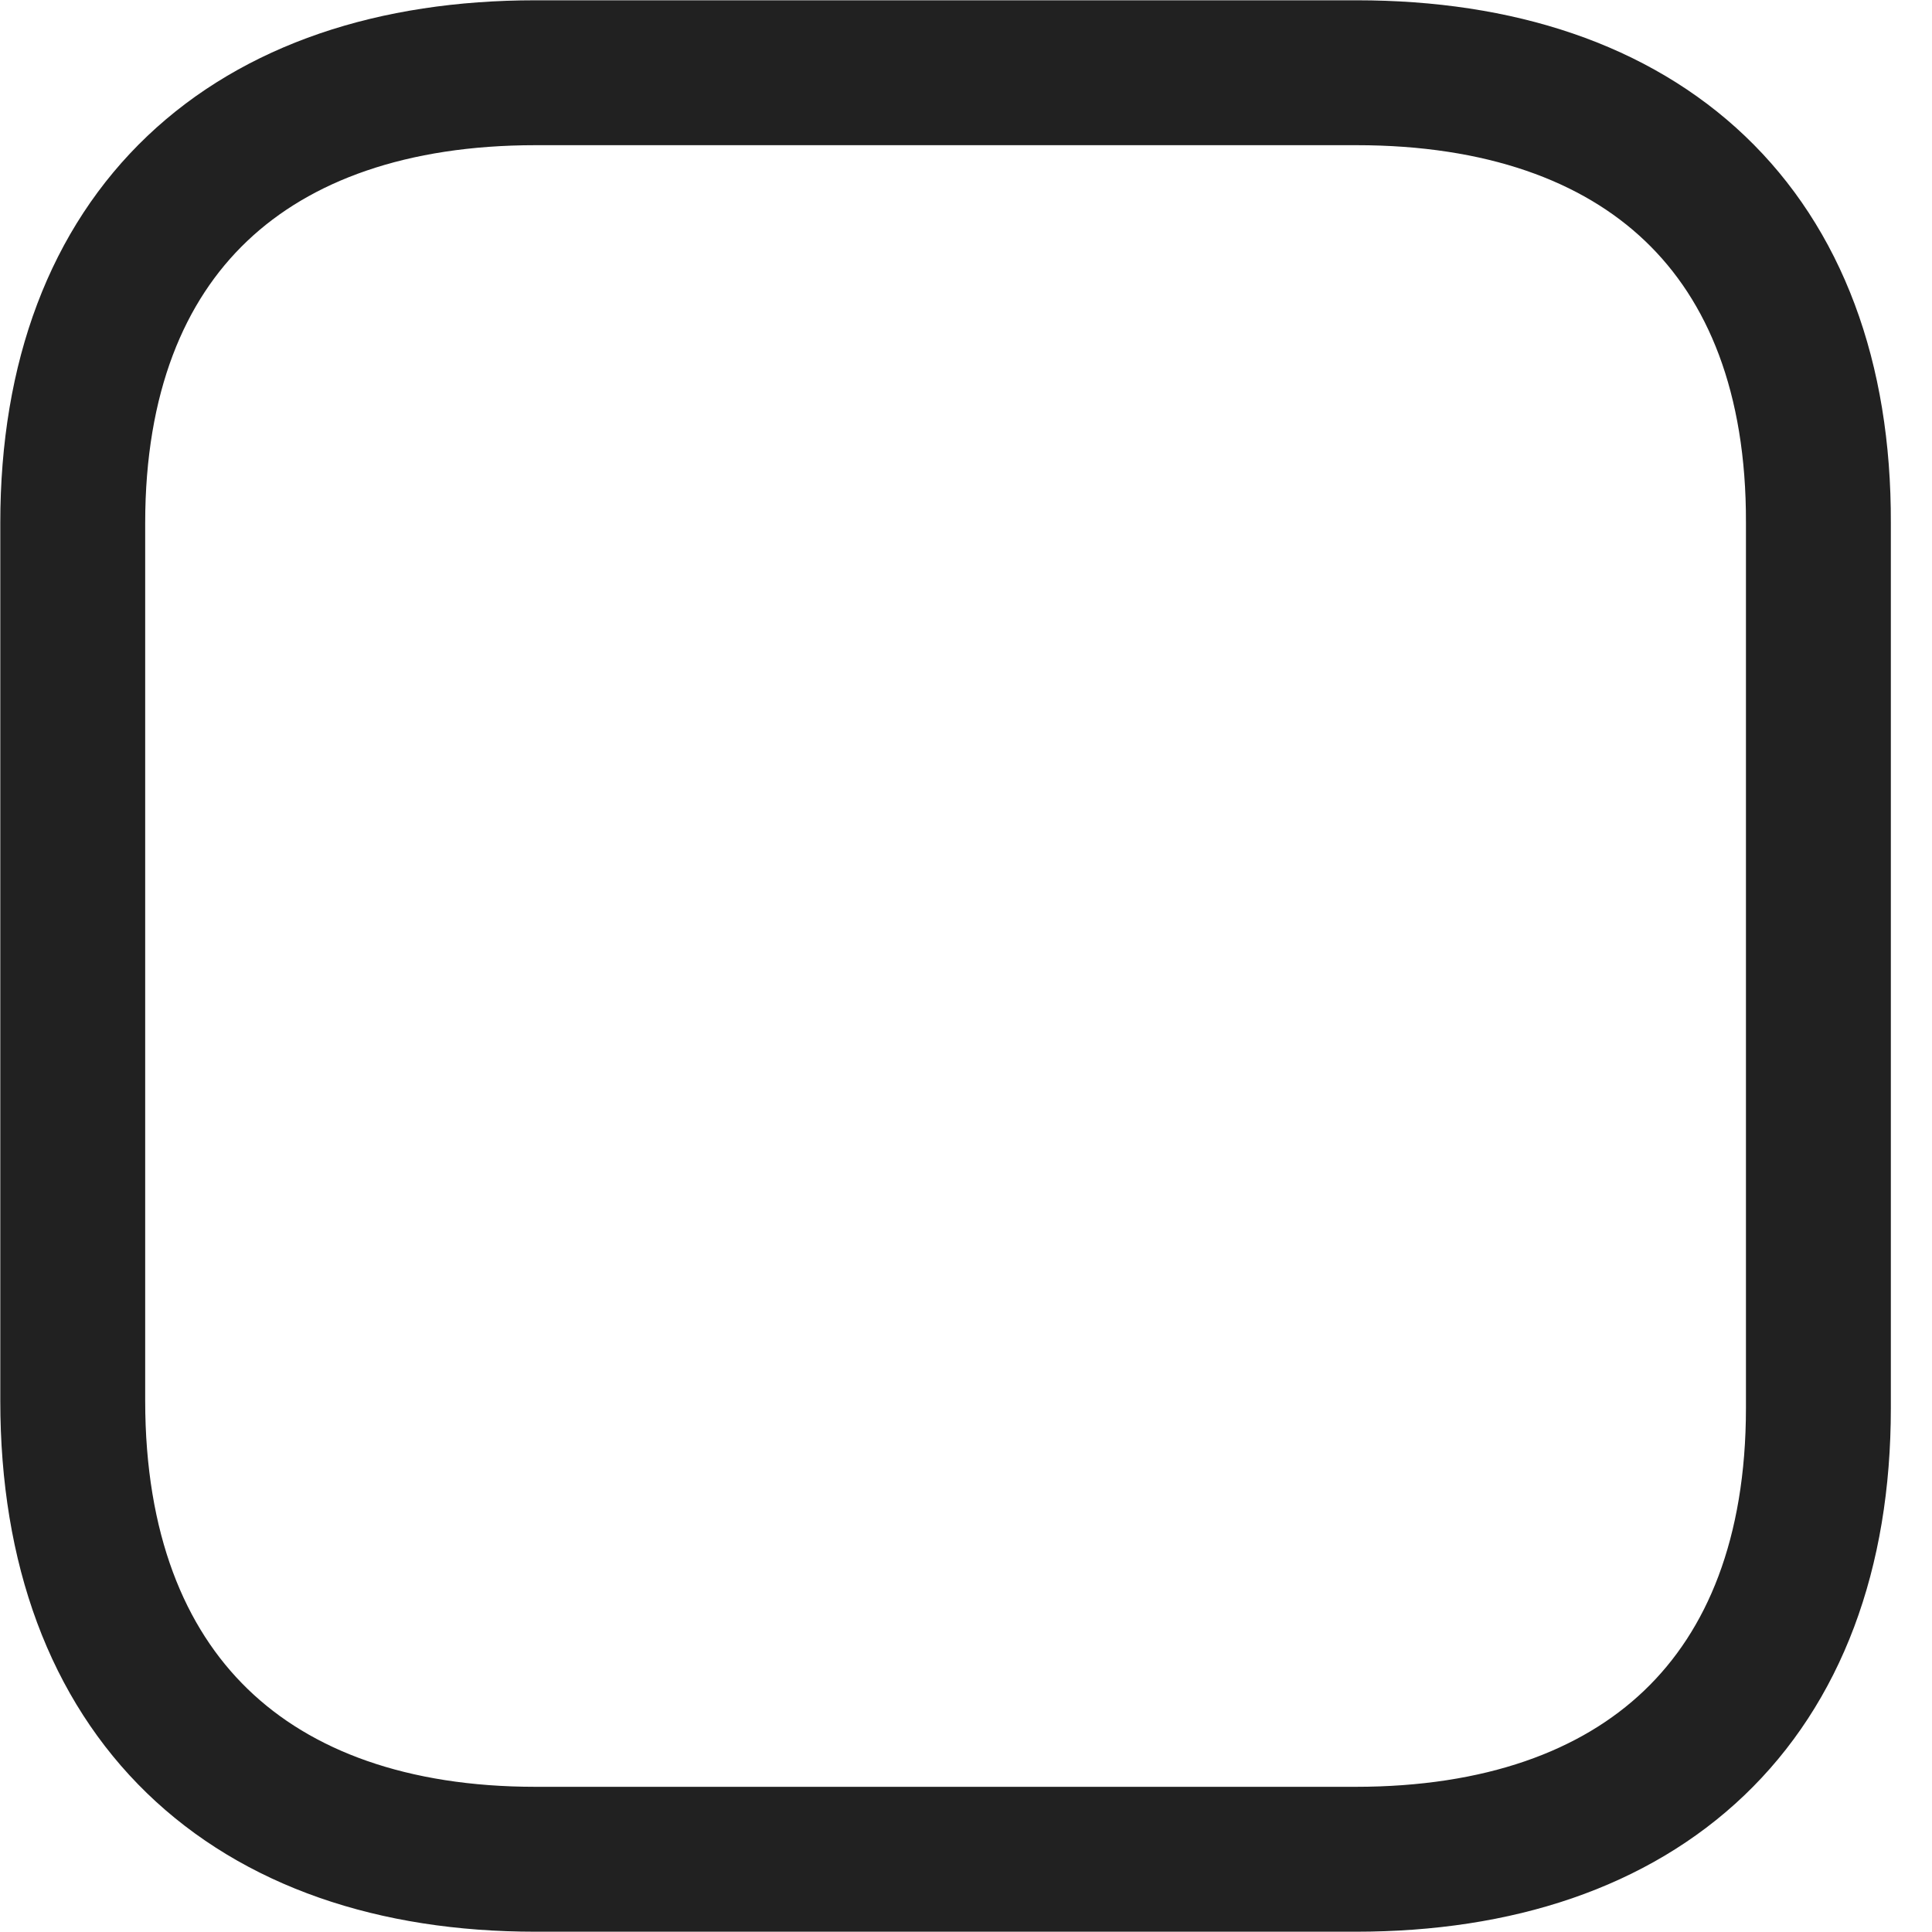 <svg width="20" height="20" viewBox="0 0 20 20" fill="none" xmlns="http://www.w3.org/2000/svg">
<path fill-rule="evenodd" clip-rule="evenodd" d="M14.044 0.753H5.543C2.595 0.753 0.753 2.395 0.753 5.414V14.5C0.753 17.567 2.595 19.247 5.543 19.247H14.034C16.992 19.247 18.824 17.595 18.824 14.576V5.414C18.834 2.395 17.002 0.753 14.044 0.753Z" stroke="#212121" stroke-width="1.5" strokeLinecap="round" strokeLinejoin="round"/>
</svg>
